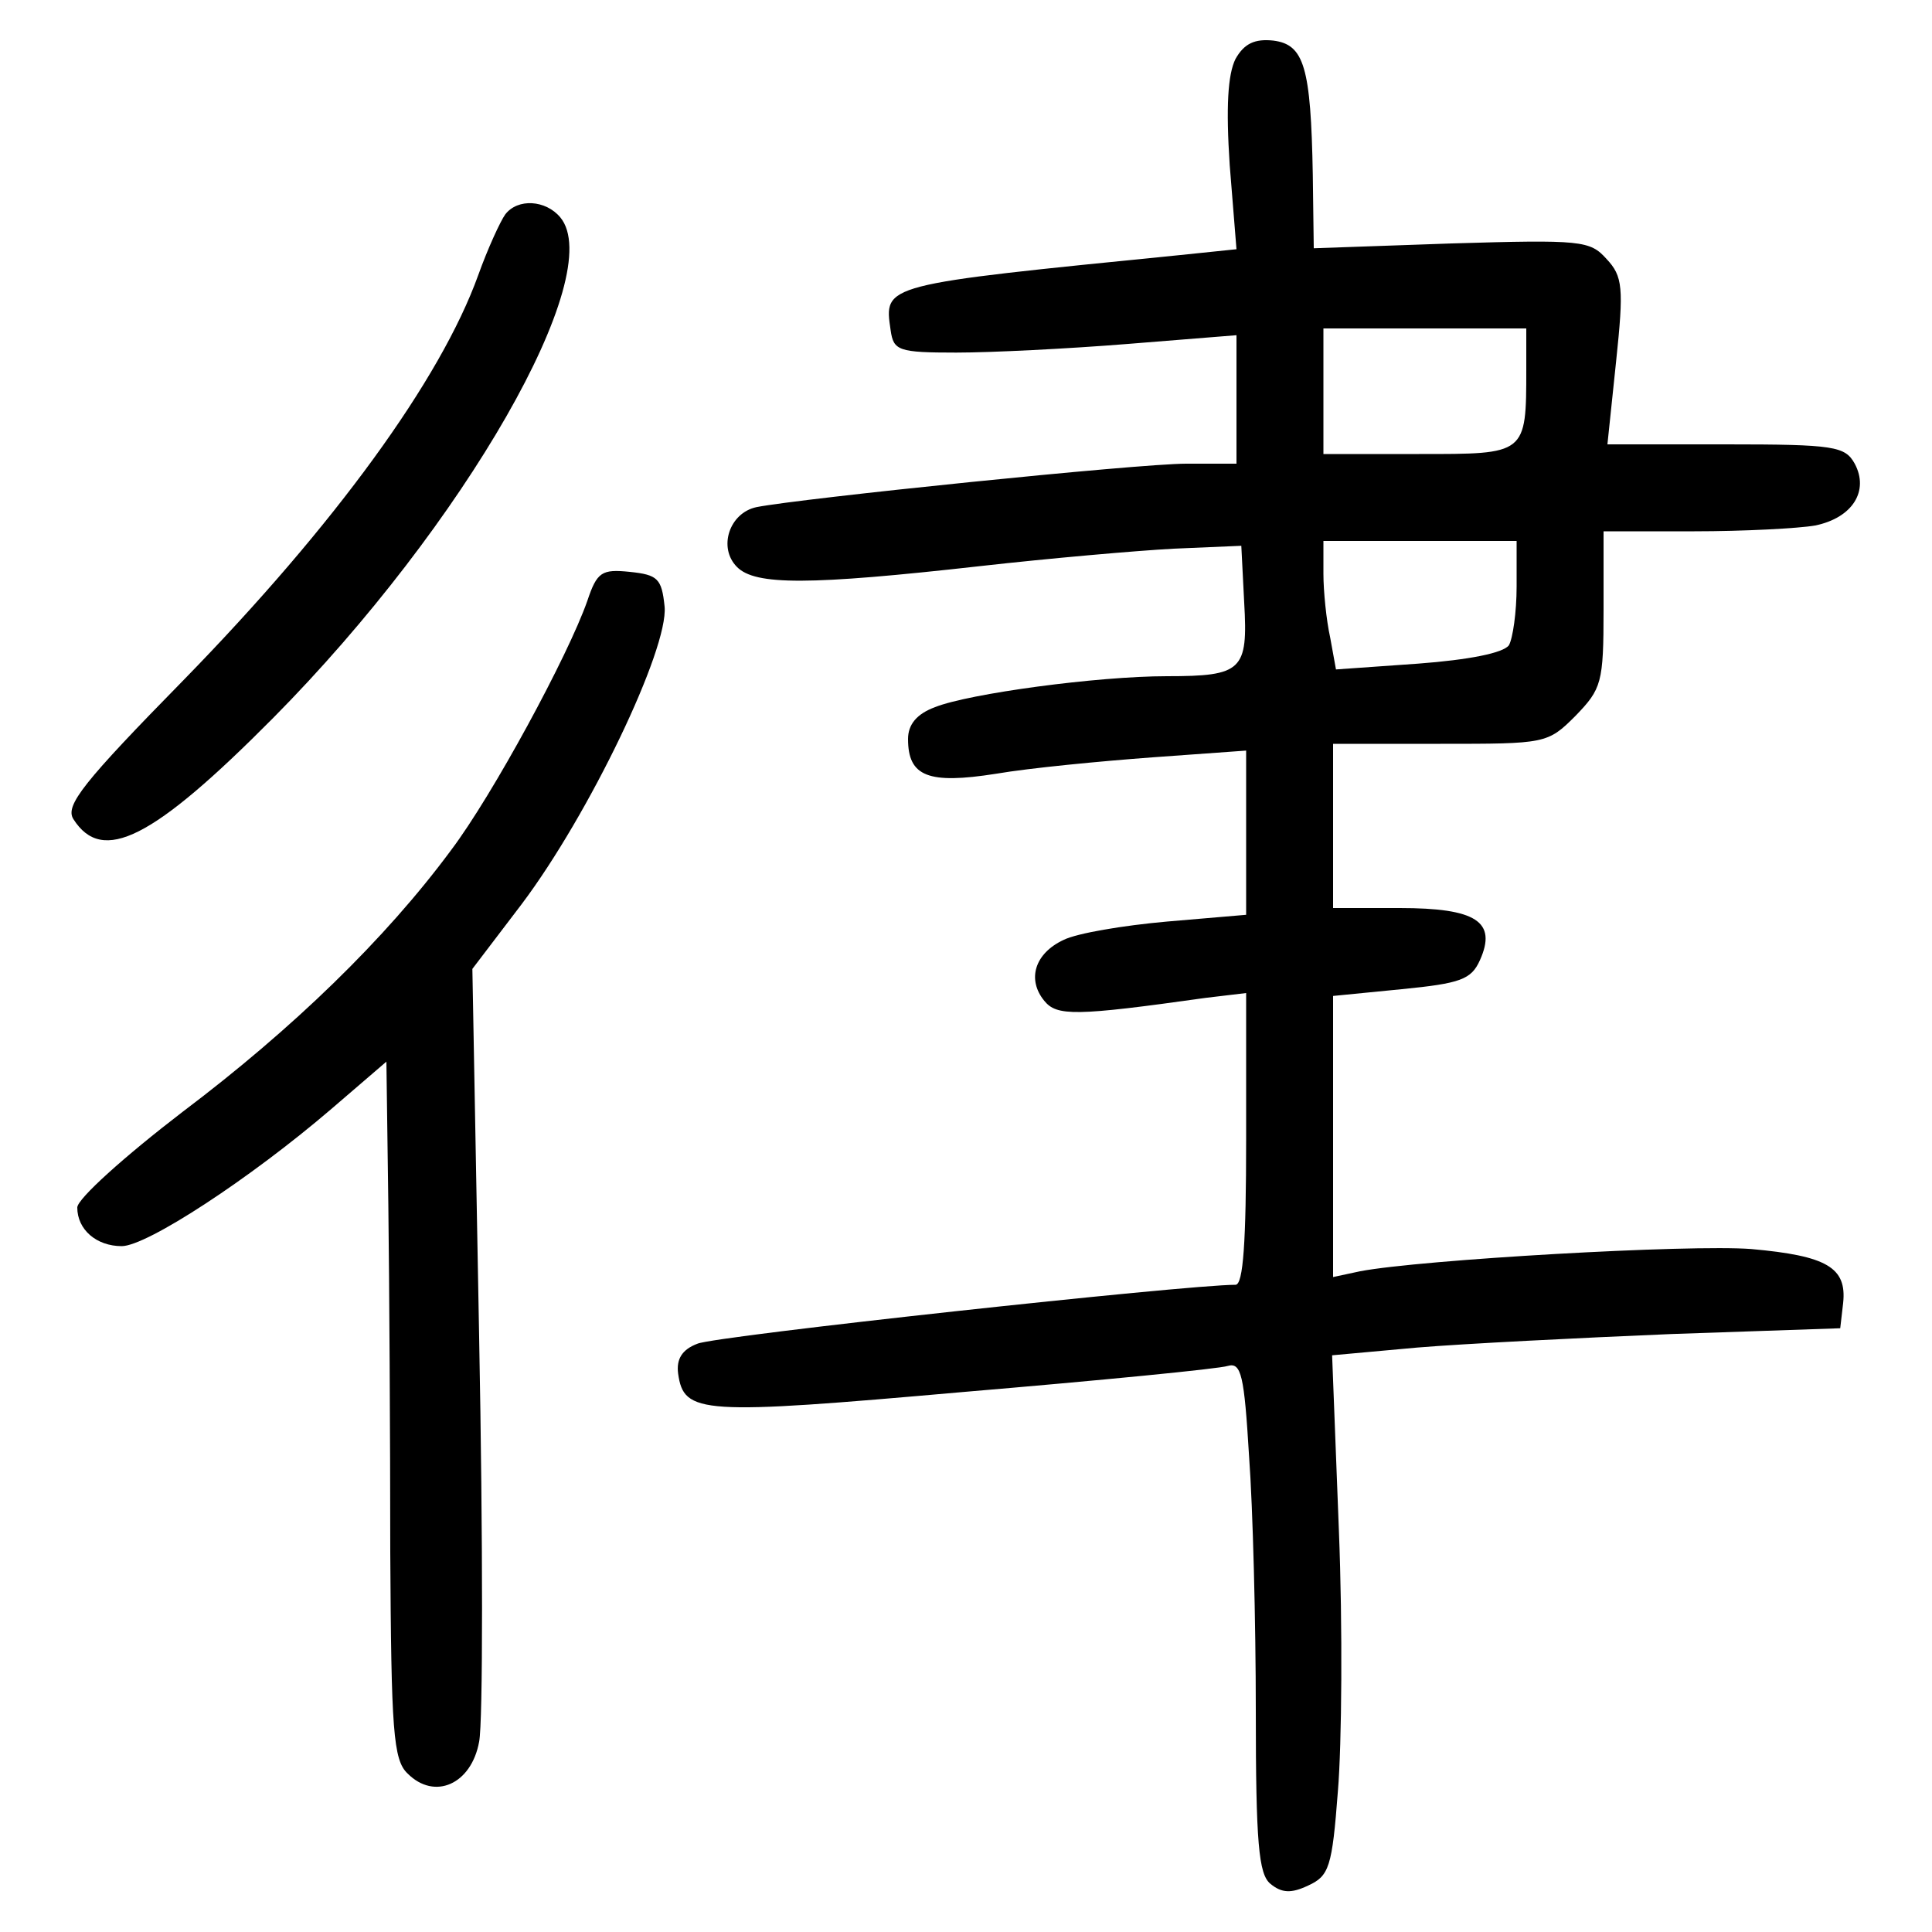<?xml version="1.0"?>
<svg xmlns="http://www.w3.org/2000/svg" height="200pt" preserveAspectRatio="xMidYMid meet" viewBox="0 0 200 200" width="200pt">
  <g transform="matrix(.1 0 0 -.1 0 200)">
    <path d="m1279 1939c-8-16-10-50-6-110l7-87-58-6c-310-31-307-30-300-78 3-21 8-23 68-23 36 0 116 4 178 9l112 9v-67-66h-52c-50 0-400-36-445-45-28-6-40-42-20-62 19-19 74-19 252 1 71 8 162 16 200 18l70 3 3-59c4-70-2-76-80-76-72 0-205-18-240-32-19-7-28-18-28-33 0-39 21-47 91-36 35 6 108 13 162 17l97 7v-85-85l-82-7c-45-4-93-12-107-19-30-14-38-41-20-63 13-16 32-16 167 3l42 5v-151c0-107-3-151-11-151-51 0-539-53-557-61-16-6-22-16-20-31 6-42 23-43 295-19 142 12 265 24 274 27 14 4 17-10 22-93 4-54 7-173 7-264 0-137 3-169 15-179s22-10 39-2c22 10 25 19 31 98 4 48 5 170 1 270l-7 181 88 8c48 4 167 10 263 14l175 6 3 26c4 37-17 49-95 56-64 5-342-11-405-23l-28-6v146 145l71 7c61 6 72 10 81 30 18 40-4 54-83 54h-69v85 85h111c109 0 111 0 140 29 27 28 29 34 29 110v81h94c51 0 108 3 125 6 39 8 56 36 41 64-10 18-21 20-133 20h-123l9 86c8 76 7 88-10 106-17 19-26 20-160 16l-143-5-1 76c-2 112-9 135-41 139-19 2-30-3-39-19zm301-321c0-89 0-88-111-88h-99v65 65h105 105zm-10-225c0-27-4-54-8-61-6-8-41-15-94-19l-85-6-6 33c-4 18-7 48-7 66v34h100 100z"/>
    <path d="m523 1778c-5-7-18-35-28-63-39-108-148-258-304-418-105-107-124-131-115-145 30-47 82-21 207 105 198 200 346 459 297 518-15 18-44 20-57 3z"/>
    <path d="m608 1378c-20-57-98-201-141-258-68-92-164-185-278-271-60-46-109-90-109-99 0-23 20-40 46-40s133 70 217 142l57 49 2-148c1-81 2-243 2-360 1-184 3-215 18-229 28-28 66-11 74 33 4 20 4 209 0 419l-7 381 51 67c70 93 152 264 148 308-3 29-7 33-36 36s-34 0-44-30z"/>
  </g>
</svg>
